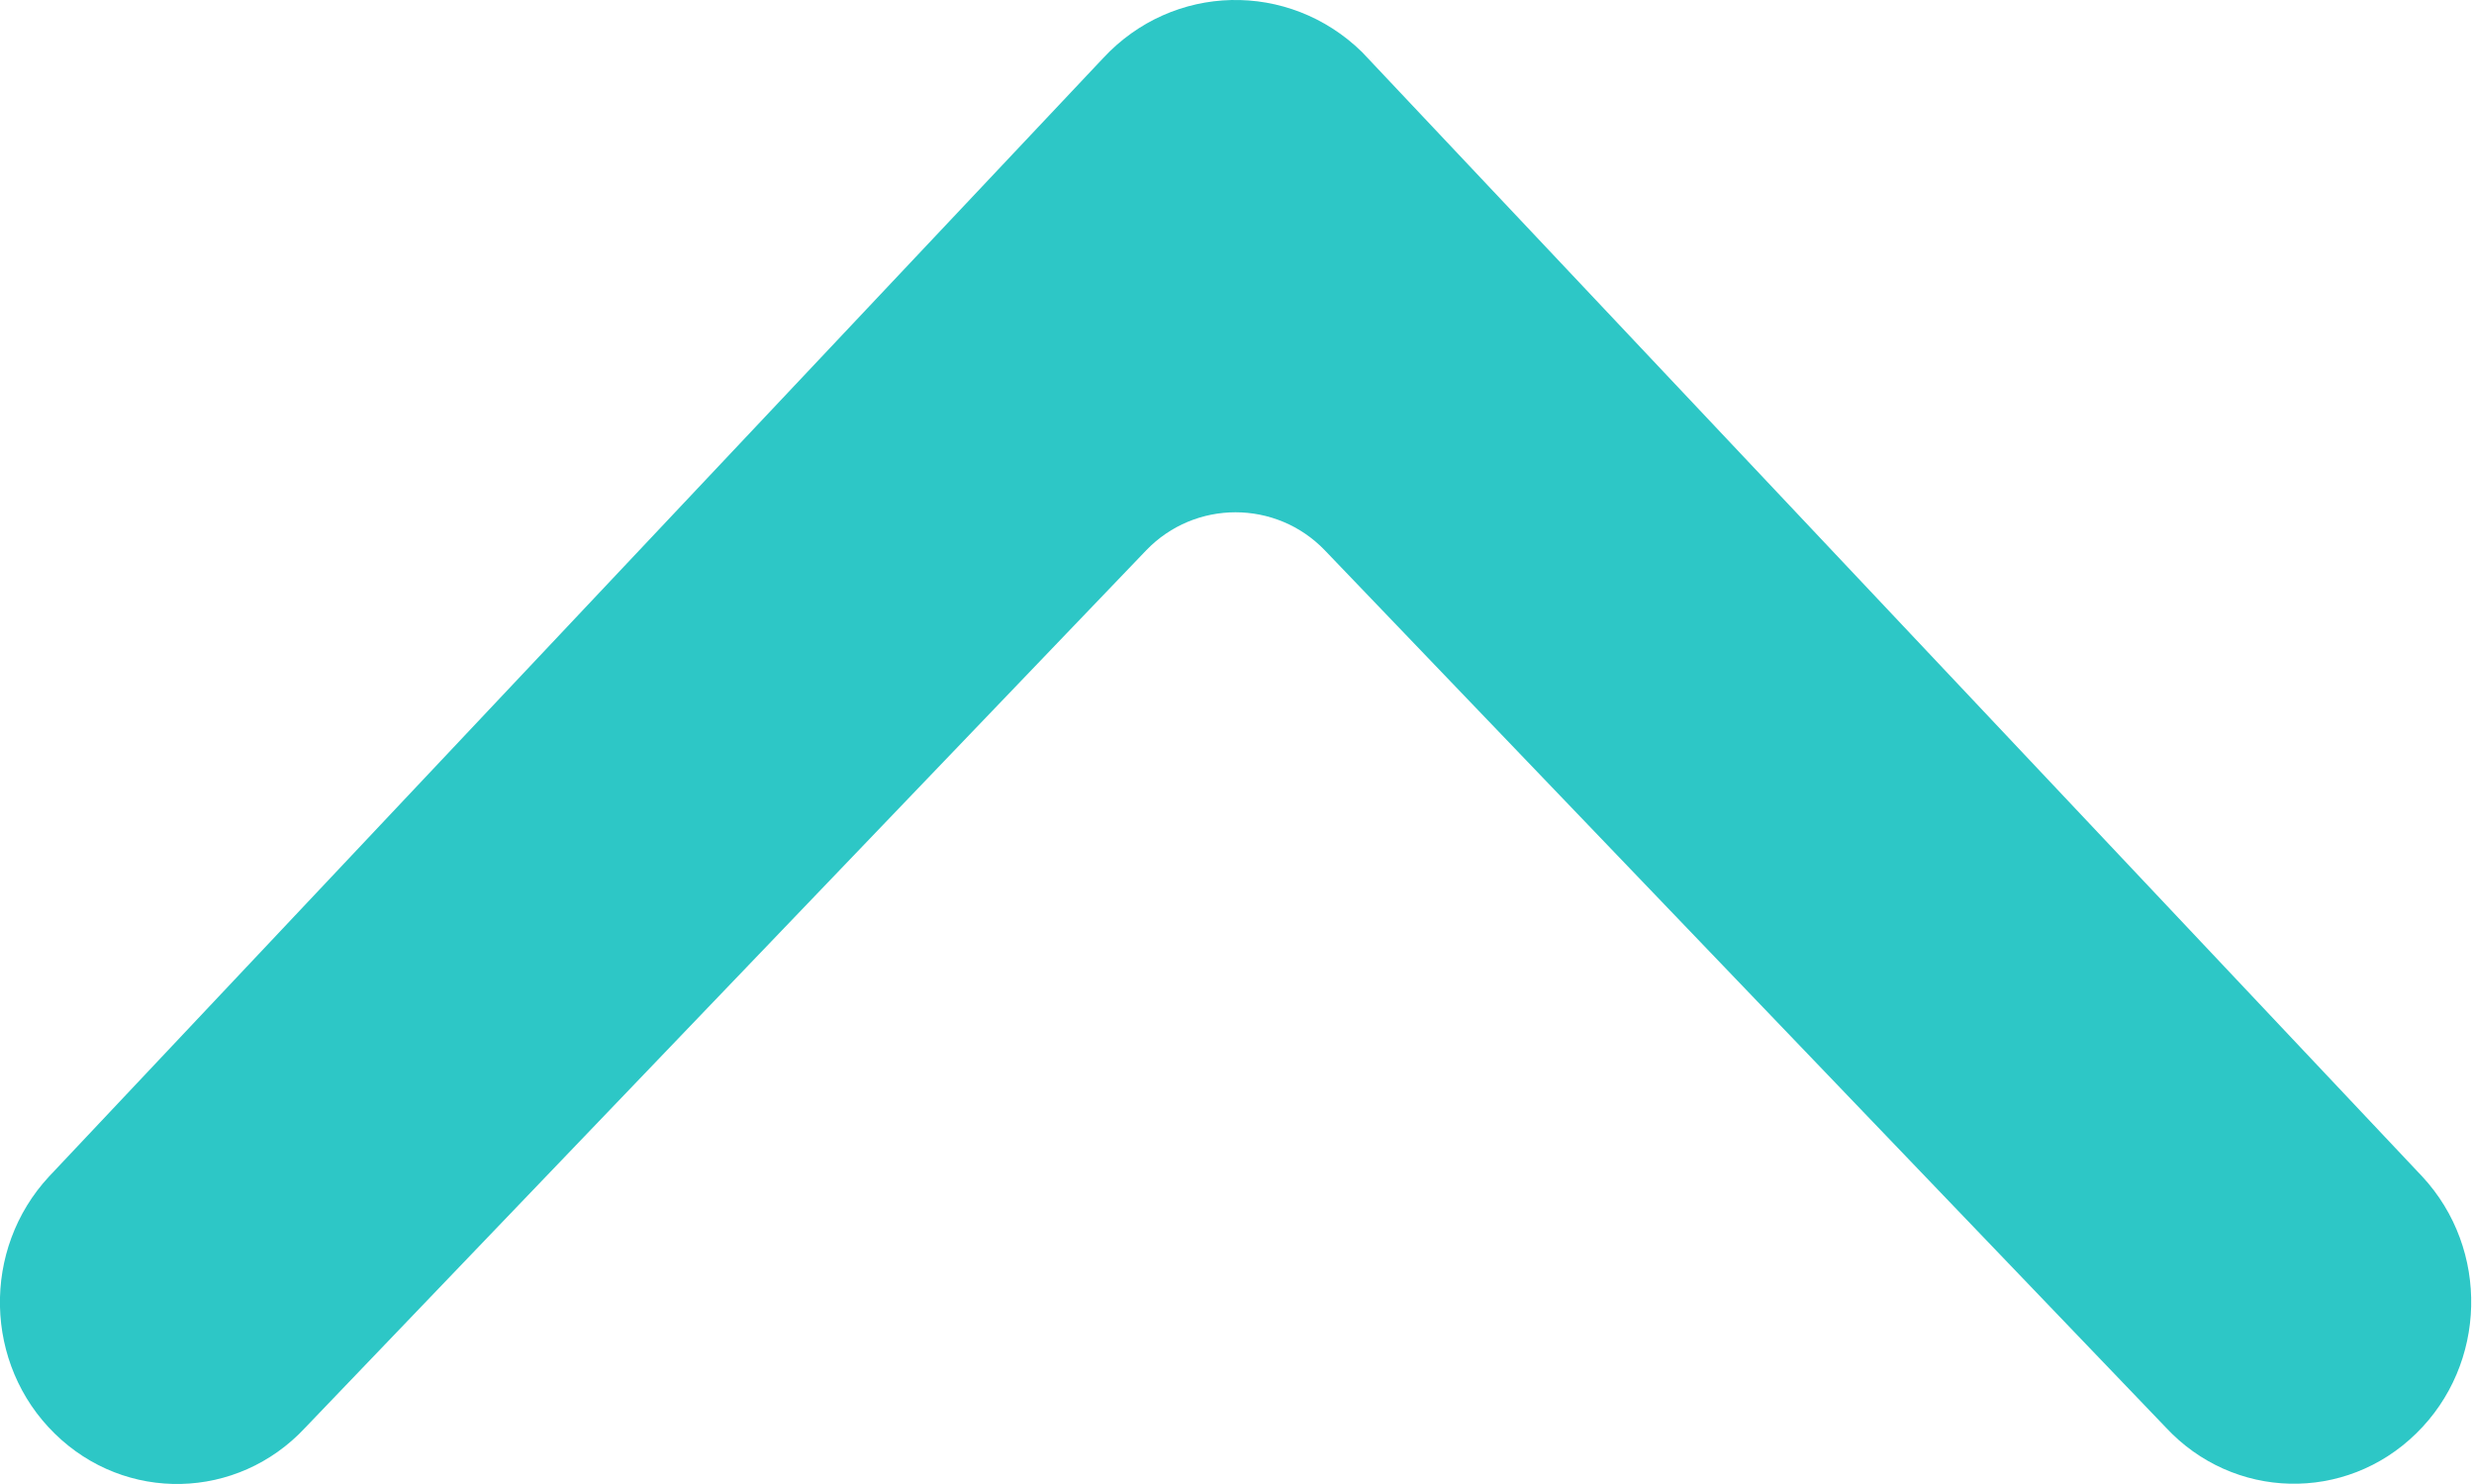 <svg width="10" height="6" viewBox="0 0 10 6" xmlns="http://www.w3.org/2000/svg">
<path d="M8.754 5.771C9.027 6.065 9.48 6.076 9.766 5.796C10.053 5.516 10.064 5.051 9.791 4.757C9.791 4.757 5.517 0.223 5.505 0.21C5.209 -0.079 4.741 -0.069 4.459 0.235L0.198 4.757C-0.075 5.051 -0.065 5.516 0.221 5.796C0.507 6.077 0.96 6.066 1.233 5.773L4.633 2.225C4.83 2.02 5.158 2.02 5.355 2.225L8.754 5.771Z" fill="#2dc7c6"/>
</svg>
